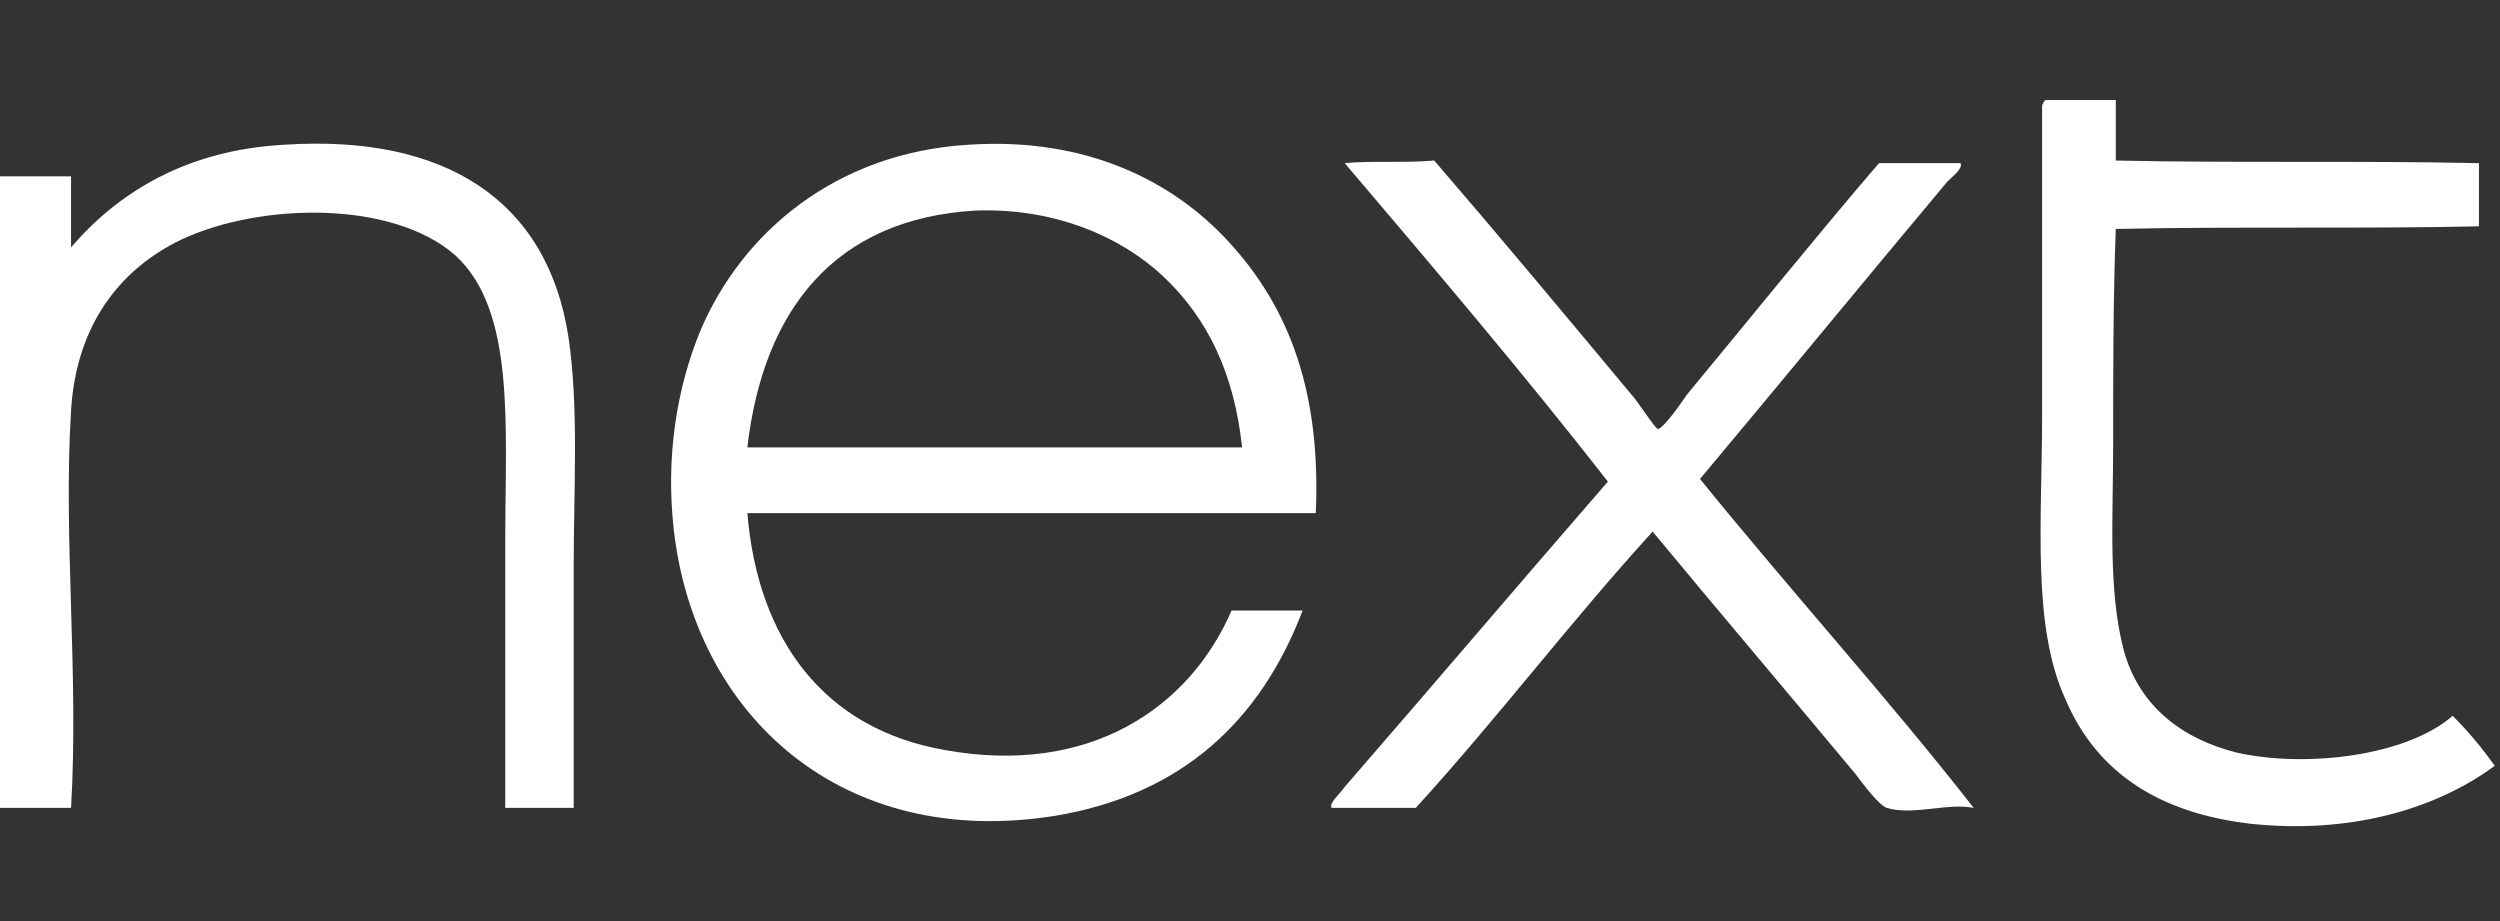 <?xml version="1.0" encoding="utf-8"?>
<!-- Generator: Adobe Illustrator 26.0.1, SVG Export Plug-In . SVG Version: 6.00 Build 0)  -->
<svg version="1.1" id="Layer_1" xmlns="http://www.w3.org/2000/svg" xmlns:xlink="http://www.w3.org/1999/xlink" x="0px" y="0px"
	 viewBox="0 0 95 35" style="enable-background:new 0 0 95 35;" xml:space="preserve">
<rect x="0" y="0" width="95" height="35" fill="#333333" stroke="none"/>
<style type="text/css">
	.st0{fill:#FFFFFF;}
</style>
<g>
	<path class="st0" d="M77.8,3.8h2.6v2.3c4.5,0.1,9.2,0,13.8,0.1v2.4c-4.5,0.1-9.2,0-13.8,0.1c-0.1,2.6-0.1,5.4-0.1,8.2
		c0,2.8-0.2,5.5,0.4,7.8c0.6,2.2,2.3,3.4,4.3,3.9c2.7,0.6,6.5,0.1,8.2-1.4c0.6,0.6,1.1,1.2,1.6,1.9c-2.3,1.7-5.6,2.6-9.3,2.2
		c-3.4-0.4-5.8-1.9-7-4.7c-1.3-2.8-0.9-6.8-0.9-10.8V4C77.7,3.8,77.7,3.8,77.8,3.8 M21.9,30.7h-2.7V20.5c0-4.3,0.4-8.7-1.9-10.8
		C14.9,7.6,9.9,7.7,6.9,9.1c-2.3,1.1-4,3.2-4.2,6.5c-0.3,4.9,0.3,10,0,15.1H0v-24h2.7v2.7c1.8-2.1,4.4-3.7,8.1-3.9
		c6.1-0.4,10,2.1,10.8,7.3c0.4,2.7,0.2,5.7,0.2,8.8V30.7z M50,19.5H28.4c0.4,4.8,2.9,8.2,7.5,9c5.5,1,9.3-1.6,10.9-5.3h2.7
		c-1.6,4.2-4.6,7-9.4,7.8c-8.1,1.3-13.7-3.8-14.5-10.9c-0.3-2.7,0.1-5.3,1-7.5c1.6-3.8,5.2-6.8,10.2-7.1c4.5-0.3,7.8,1.4,9.9,3.7
		C49,11.7,50.2,14.9,50,19.5 M44.2,10.5C42.6,9,40.1,7.9,37.1,8c-5.4,0.3-8.1,3.8-8.7,9h18.8C46.9,14.2,45.9,12.1,44.2,10.5
		 M51.1,6.2c1-0.1,2.3,0,3.4-0.1C57,9,59.5,12,62,15c0.2,0.2,0.9,1.3,1,1.3c0.2,0,0.9-1,1.1-1.3c2.4-2.9,4.9-6,7.3-8.8h3.1
		c0.1,0.2-0.3,0.5-0.5,0.7c-3.1,3.7-6.3,7.6-9.4,11.3c3.4,4.2,7.2,8.4,10.4,12.5c-1-0.2-2.3,0.3-3.3,0c-0.3-0.1-0.9-0.9-1.2-1.3
		c-2.5-3-5.3-6.3-7.7-9.2c-3.1,3.4-5.9,7.1-9,10.5h-3.2c-0.1-0.2,0.3-0.5,0.5-0.8c3.3-3.8,6.7-7.8,10-11.6
		C57.9,14.2,54.5,10.2,51.1,6.2"/>
</g>
</svg>
